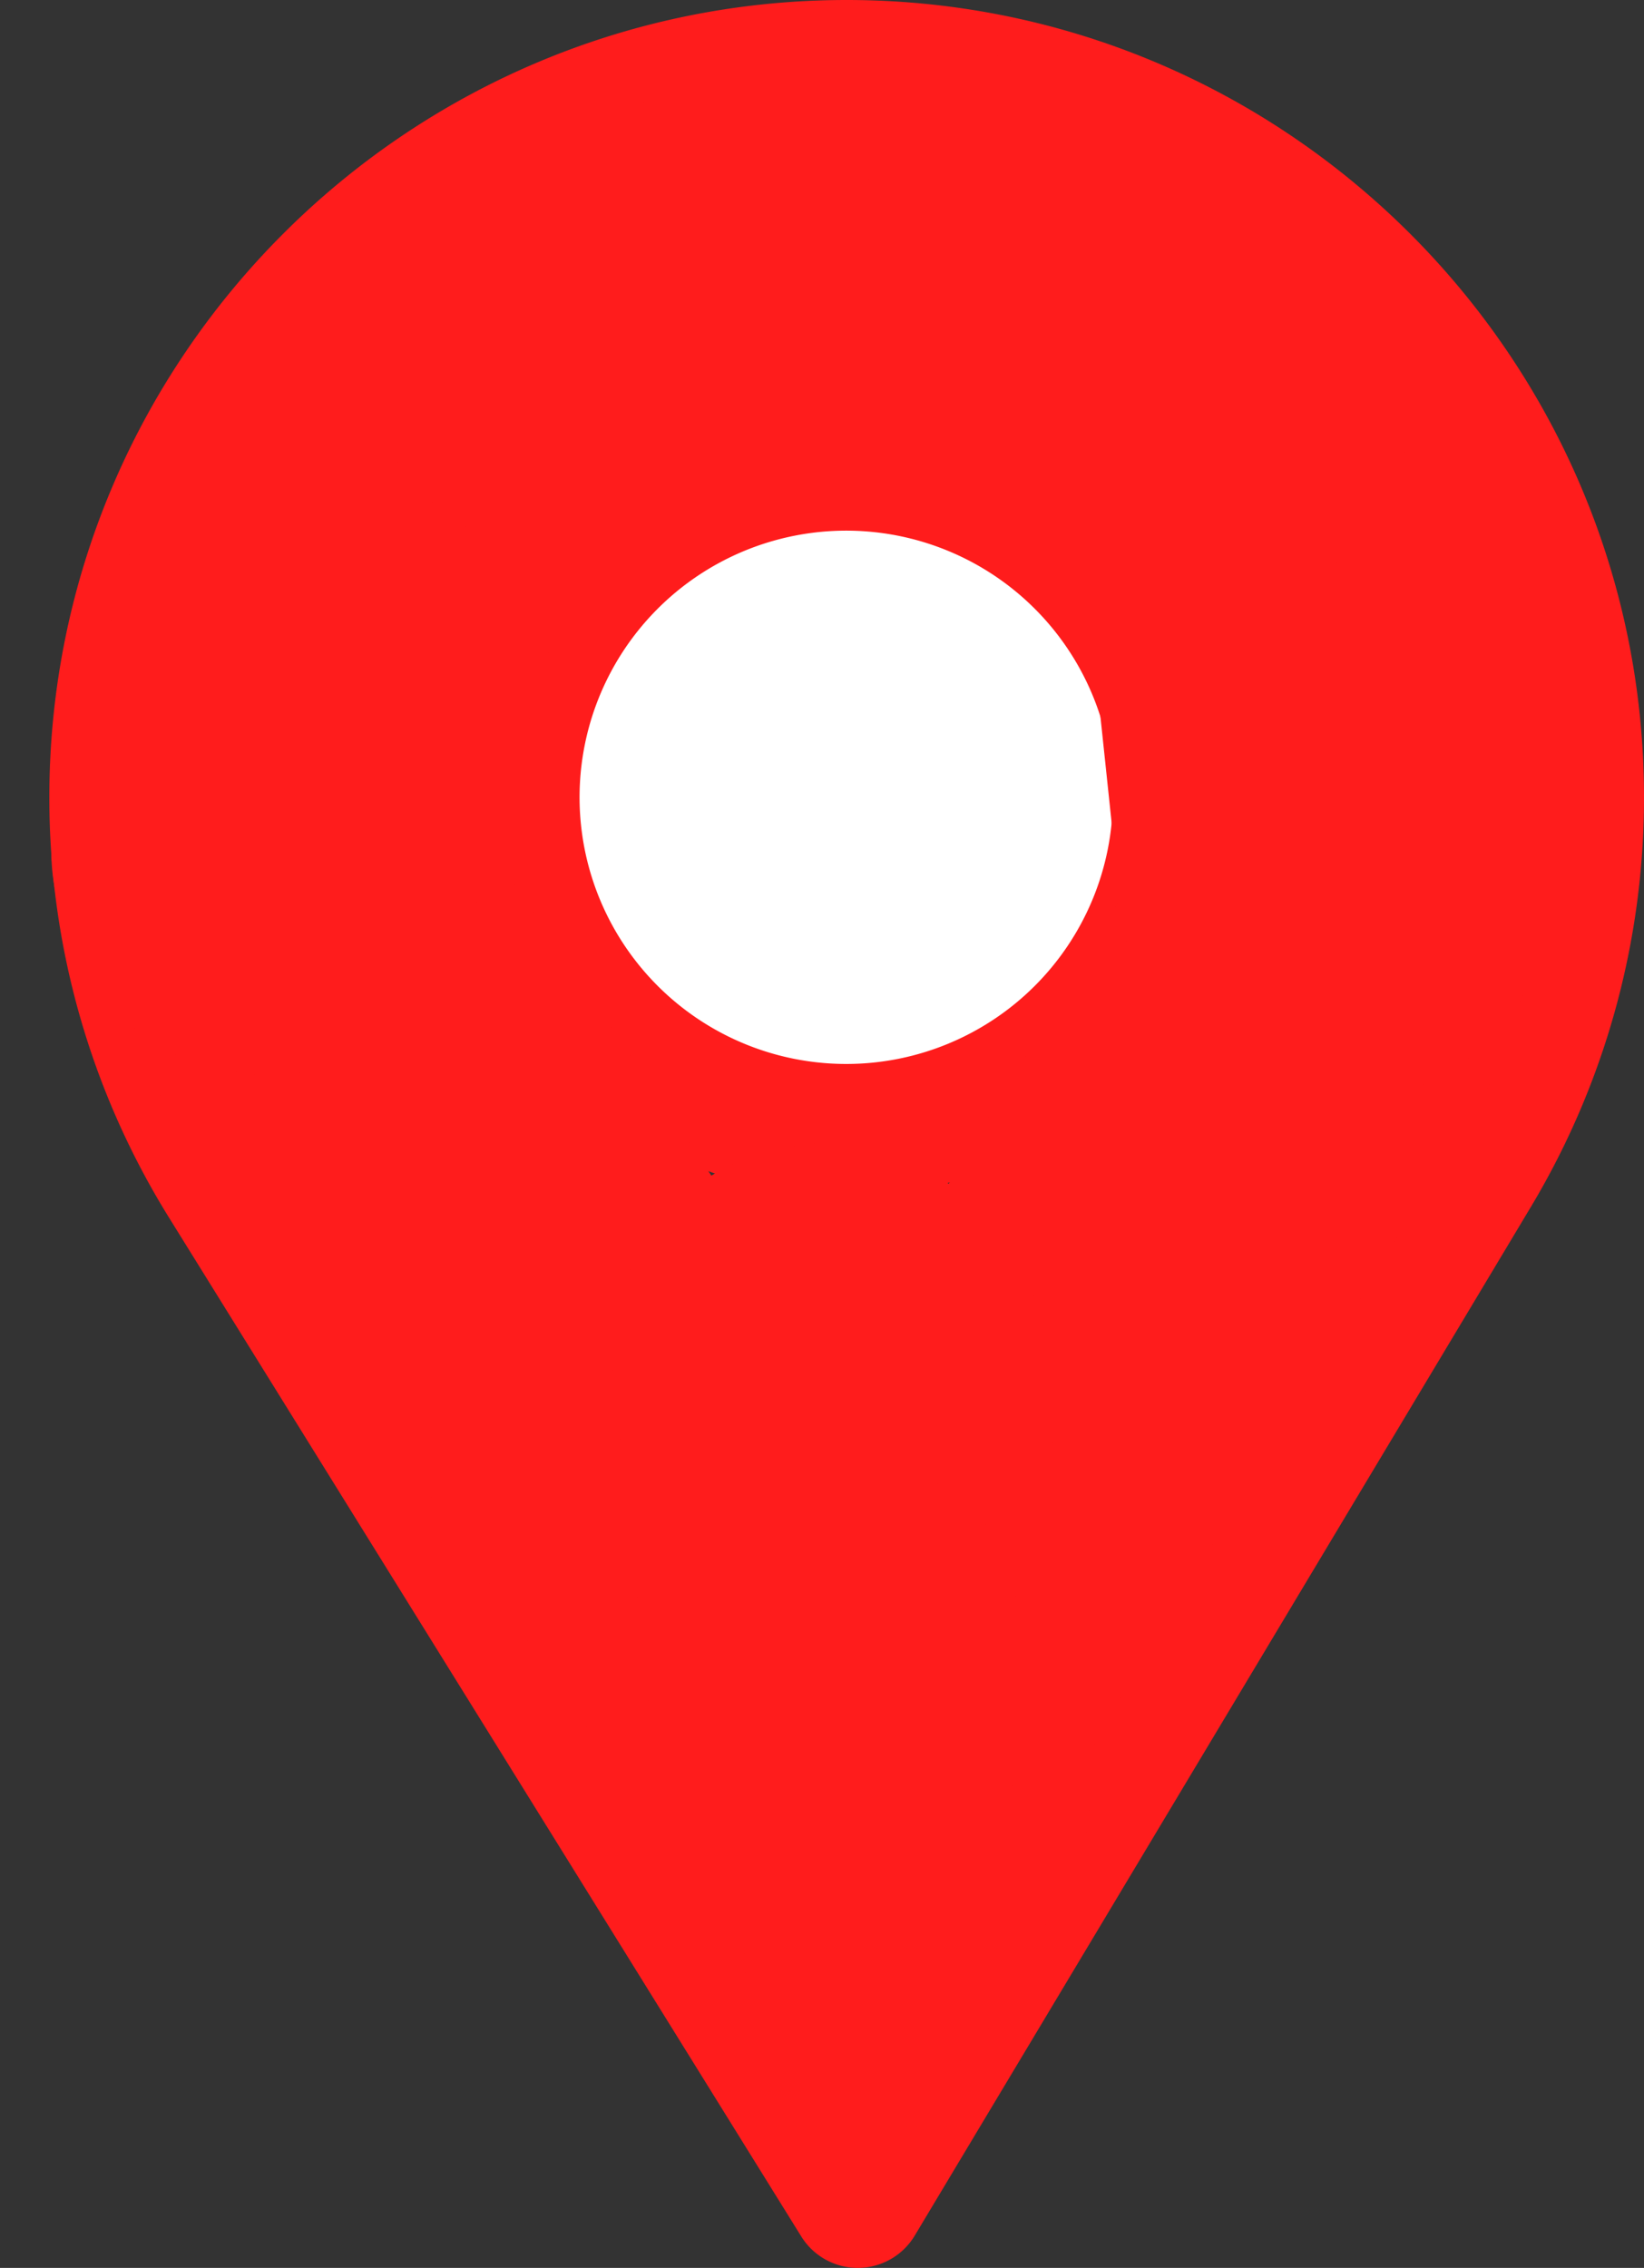 <svg xmlns="http://www.w3.org/2000/svg" width="371.139" height="512" viewBox="0 0 371.139 512">
  <rect x="0" y="0" width="371.139" height="512" fill="#333333" stroke="none"/>
  <g id="Grupo_1" data-name="Grupo 1" transform="translate(-192.861 -140)">
    <g id="Elipse_1" data-name="Elipse 1" transform="translate(310 247)" fill="#fff" stroke="#707070" stroke-width="1">
      <circle cx="74.5" cy="74.5" r="74.5" stroke="none"/>
      <circle cx="74.5" cy="74.5" r="74" fill="none"/>
    </g>
    <g id="marcador-de-posicion" transform="translate(128 140)">
      <g id="Grupo_2" data-name="Grupo 2">
        <g id="Grupo_1-2" data-name="Grupo 1">
          <path id="Trazado_1" data-name="Trazado 1" d="M256,0C156.748,0,76,80.748,76,180a179.618,179.618,0,0,0,26.869,94.652L245.754,504.909A15,15,0,0,0,258.5,512h.119a15,15,0,0,0,12.75-7.292L410.611,272.22A179.786,179.786,0,0,0,436,180C436,80.748,355.252,0,256,0ZM384.866,256.818,258.272,468.186l-129.9-209.34A149.815,149.815,0,0,1,105.8,180c0-82.71,67.49-150.2,150.2-150.2S406.1,97.29,406.1,180a149.869,149.869,0,0,1-21.234,76.818Z" fill="#ff1c1c"/>
        </g>
      </g>
      <g id="Grupo_4" data-name="Grupo 4">
        <g id="Grupo_3" data-name="Grupo 3">
          <path id="Trazado_2" data-name="Trazado 2" d="M256,90a90,90,0,1,0,90,90A90,90,0,0,0,256,90Zm0,150.2A60.2,60.2,0,1,1,316.1,180,60.2,60.2,0,0,1,256,240.2Z" fill="#ff1c1c"/>
        </g>
      </g>
    </g>
    <rect id="Rectángulo_1" data-name="Rectángulo 1" width="93" height="263" transform="translate(458.369 321.833) rotate(31)" fill="#ff1c1c"/>
    <rect id="Rectángulo_2" data-name="Rectángulo 2" width="93" height="263" transform="matrix(-0.829, 0.559, -0.559, -0.829, 446.584, 543.516)" fill="#ff1c1c"/>
    <rect id="Rectángulo_3" data-name="Rectángulo 3" width="97" height="195" rx="47" transform="matrix(0.995, -0.105, 0.105, 0.995, 326.509, 403.581)" fill="#ff1c1c"/>
    <rect id="Rectángulo_4" data-name="Rectángulo 4" width="97" height="177" rx="47" transform="matrix(0.995, -0.105, 0.105, 0.995, 432.391, 217.482)" fill="#ff1c1c"/>
    <rect id="Rectángulo_5" data-name="Rectángulo 5" width="97" height="177" rx="47" transform="translate(241.649 196.988) rotate(16)" fill="#ff1c1c"/>
    <rect id="Rectángulo_6" data-name="Rectángulo 6" width="97" height="177" rx="47" transform="translate(437.197 140.263) rotate(77)" fill="#ff1c1c"/>
    <rect id="Rectángulo_7" data-name="Rectángulo 7" width="97" height="140" rx="48.5" transform="matrix(-0.407, 0.914, -0.914, -0.407, 526.65, 207.068)" fill="#ff1c1c"/>
    <rect id="Rectángulo_8" data-name="Rectángulo 8" width="60" height="140" rx="30" transform="translate(420.25 612.355) rotate(-179)" fill="#ff1c1c"/>
  </g>
</svg>
